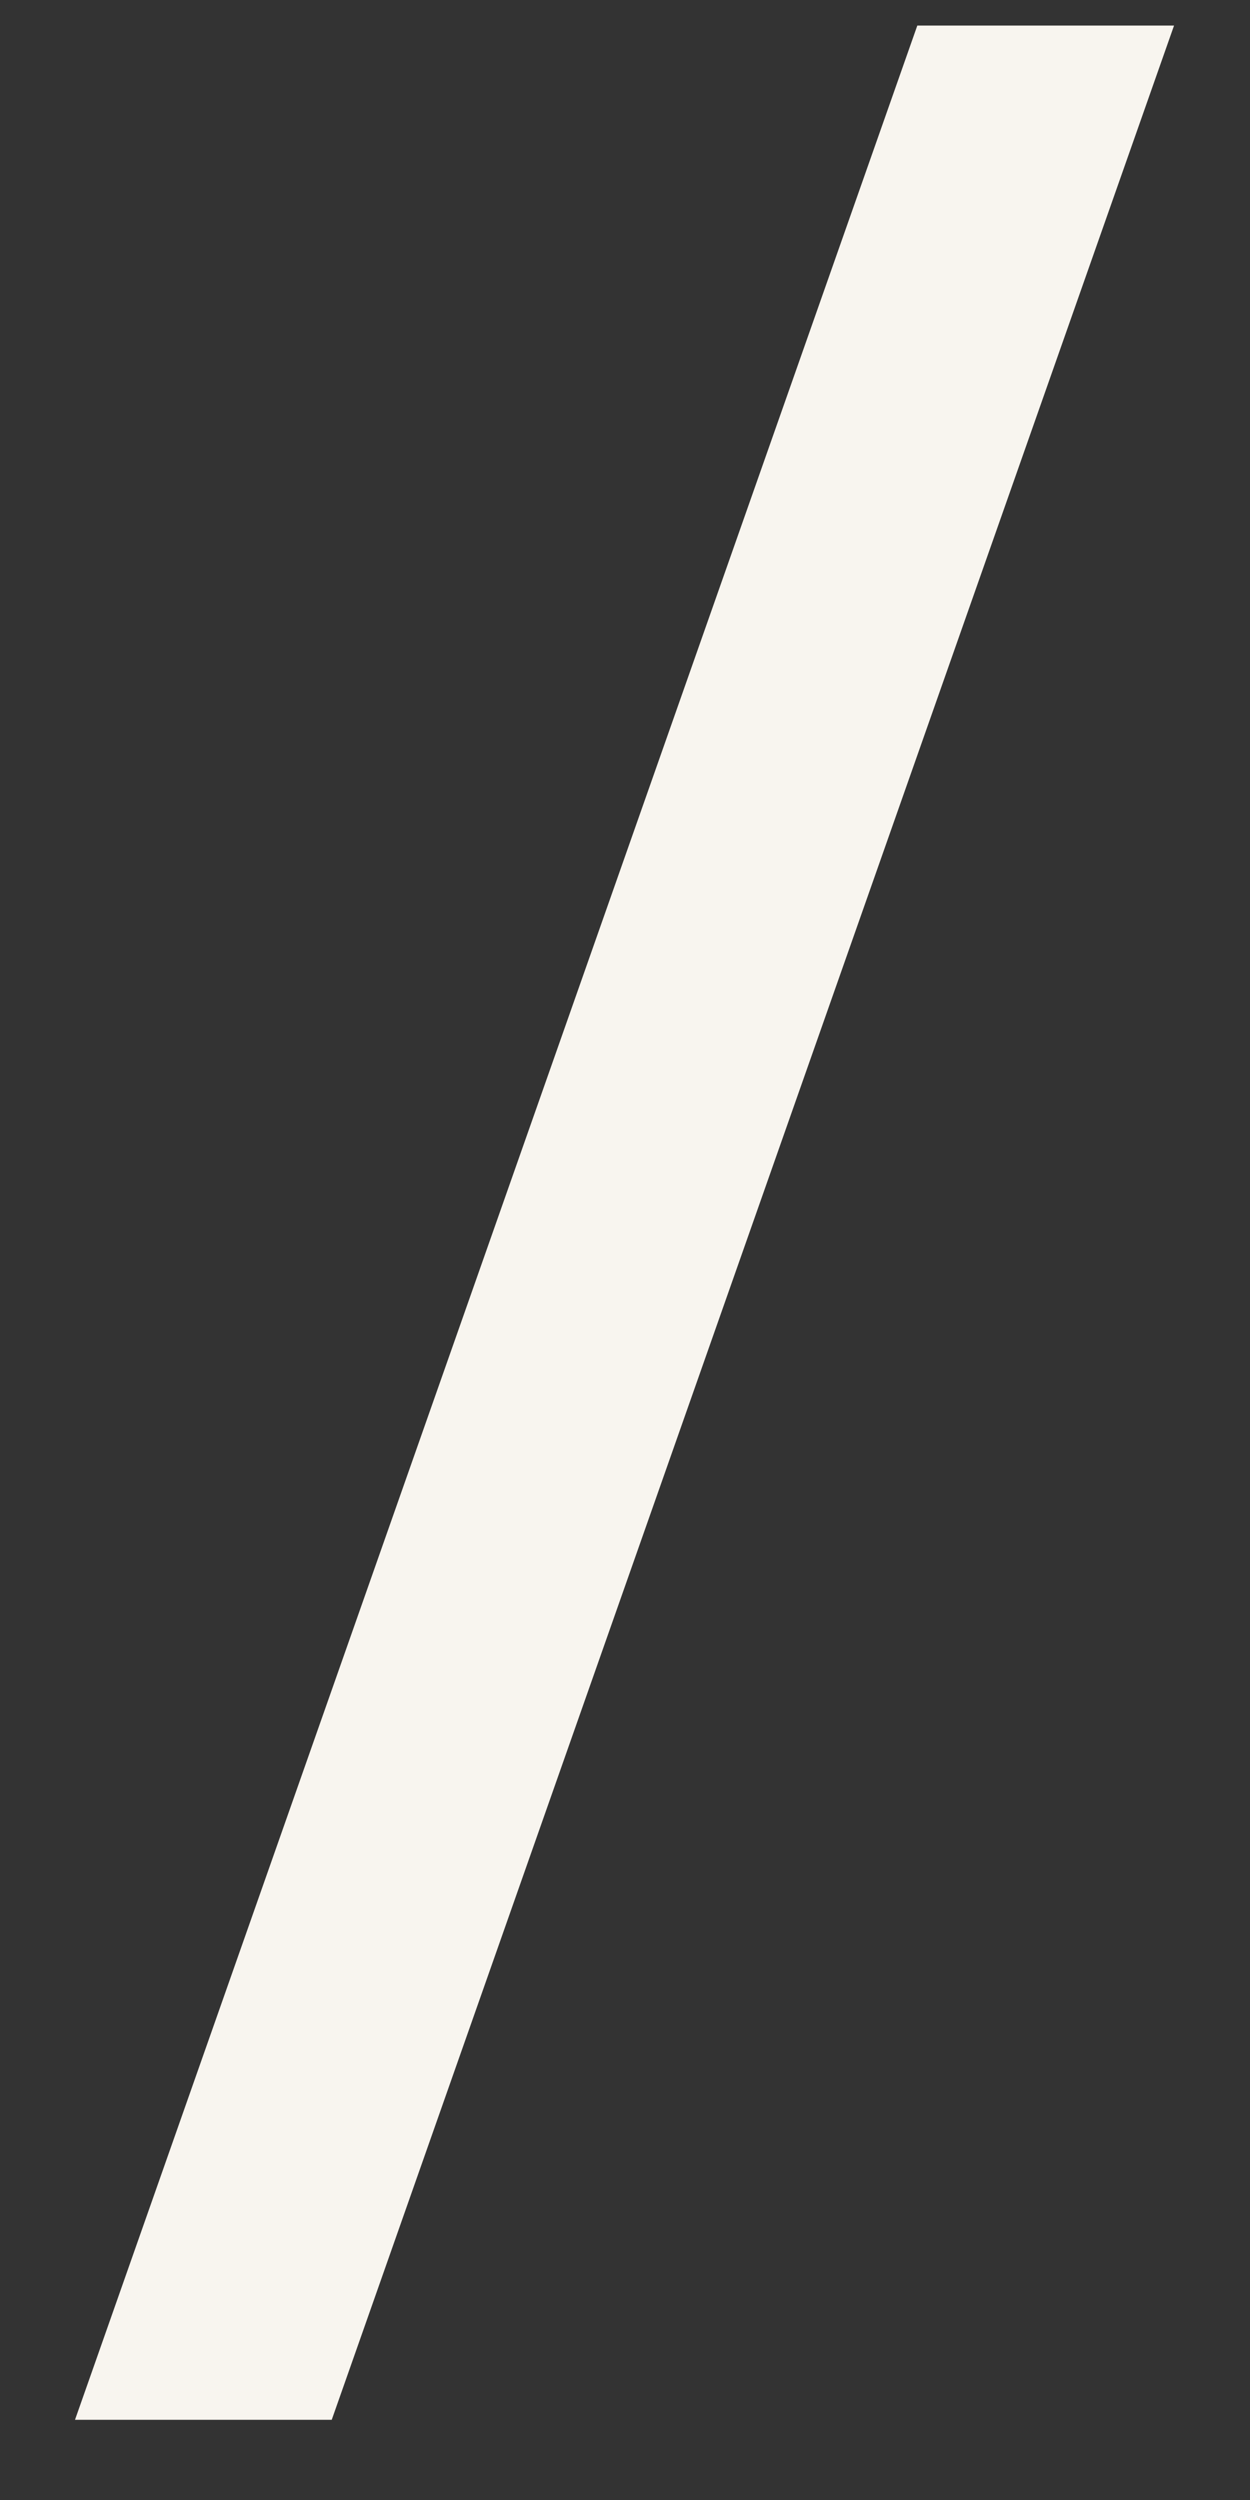 <svg width="13" height="26" viewBox="0 0 13 26" fill="none" xmlns="http://www.w3.org/2000/svg">
<rect x="0" y="0" width="13" height="26" fill="#333333" stroke="none"/>
<path d="M0.78 25.166L9.54 0.266H12.21L3.45 25.166H0.78Z" fill="#F8F5EF"/>
</svg>
